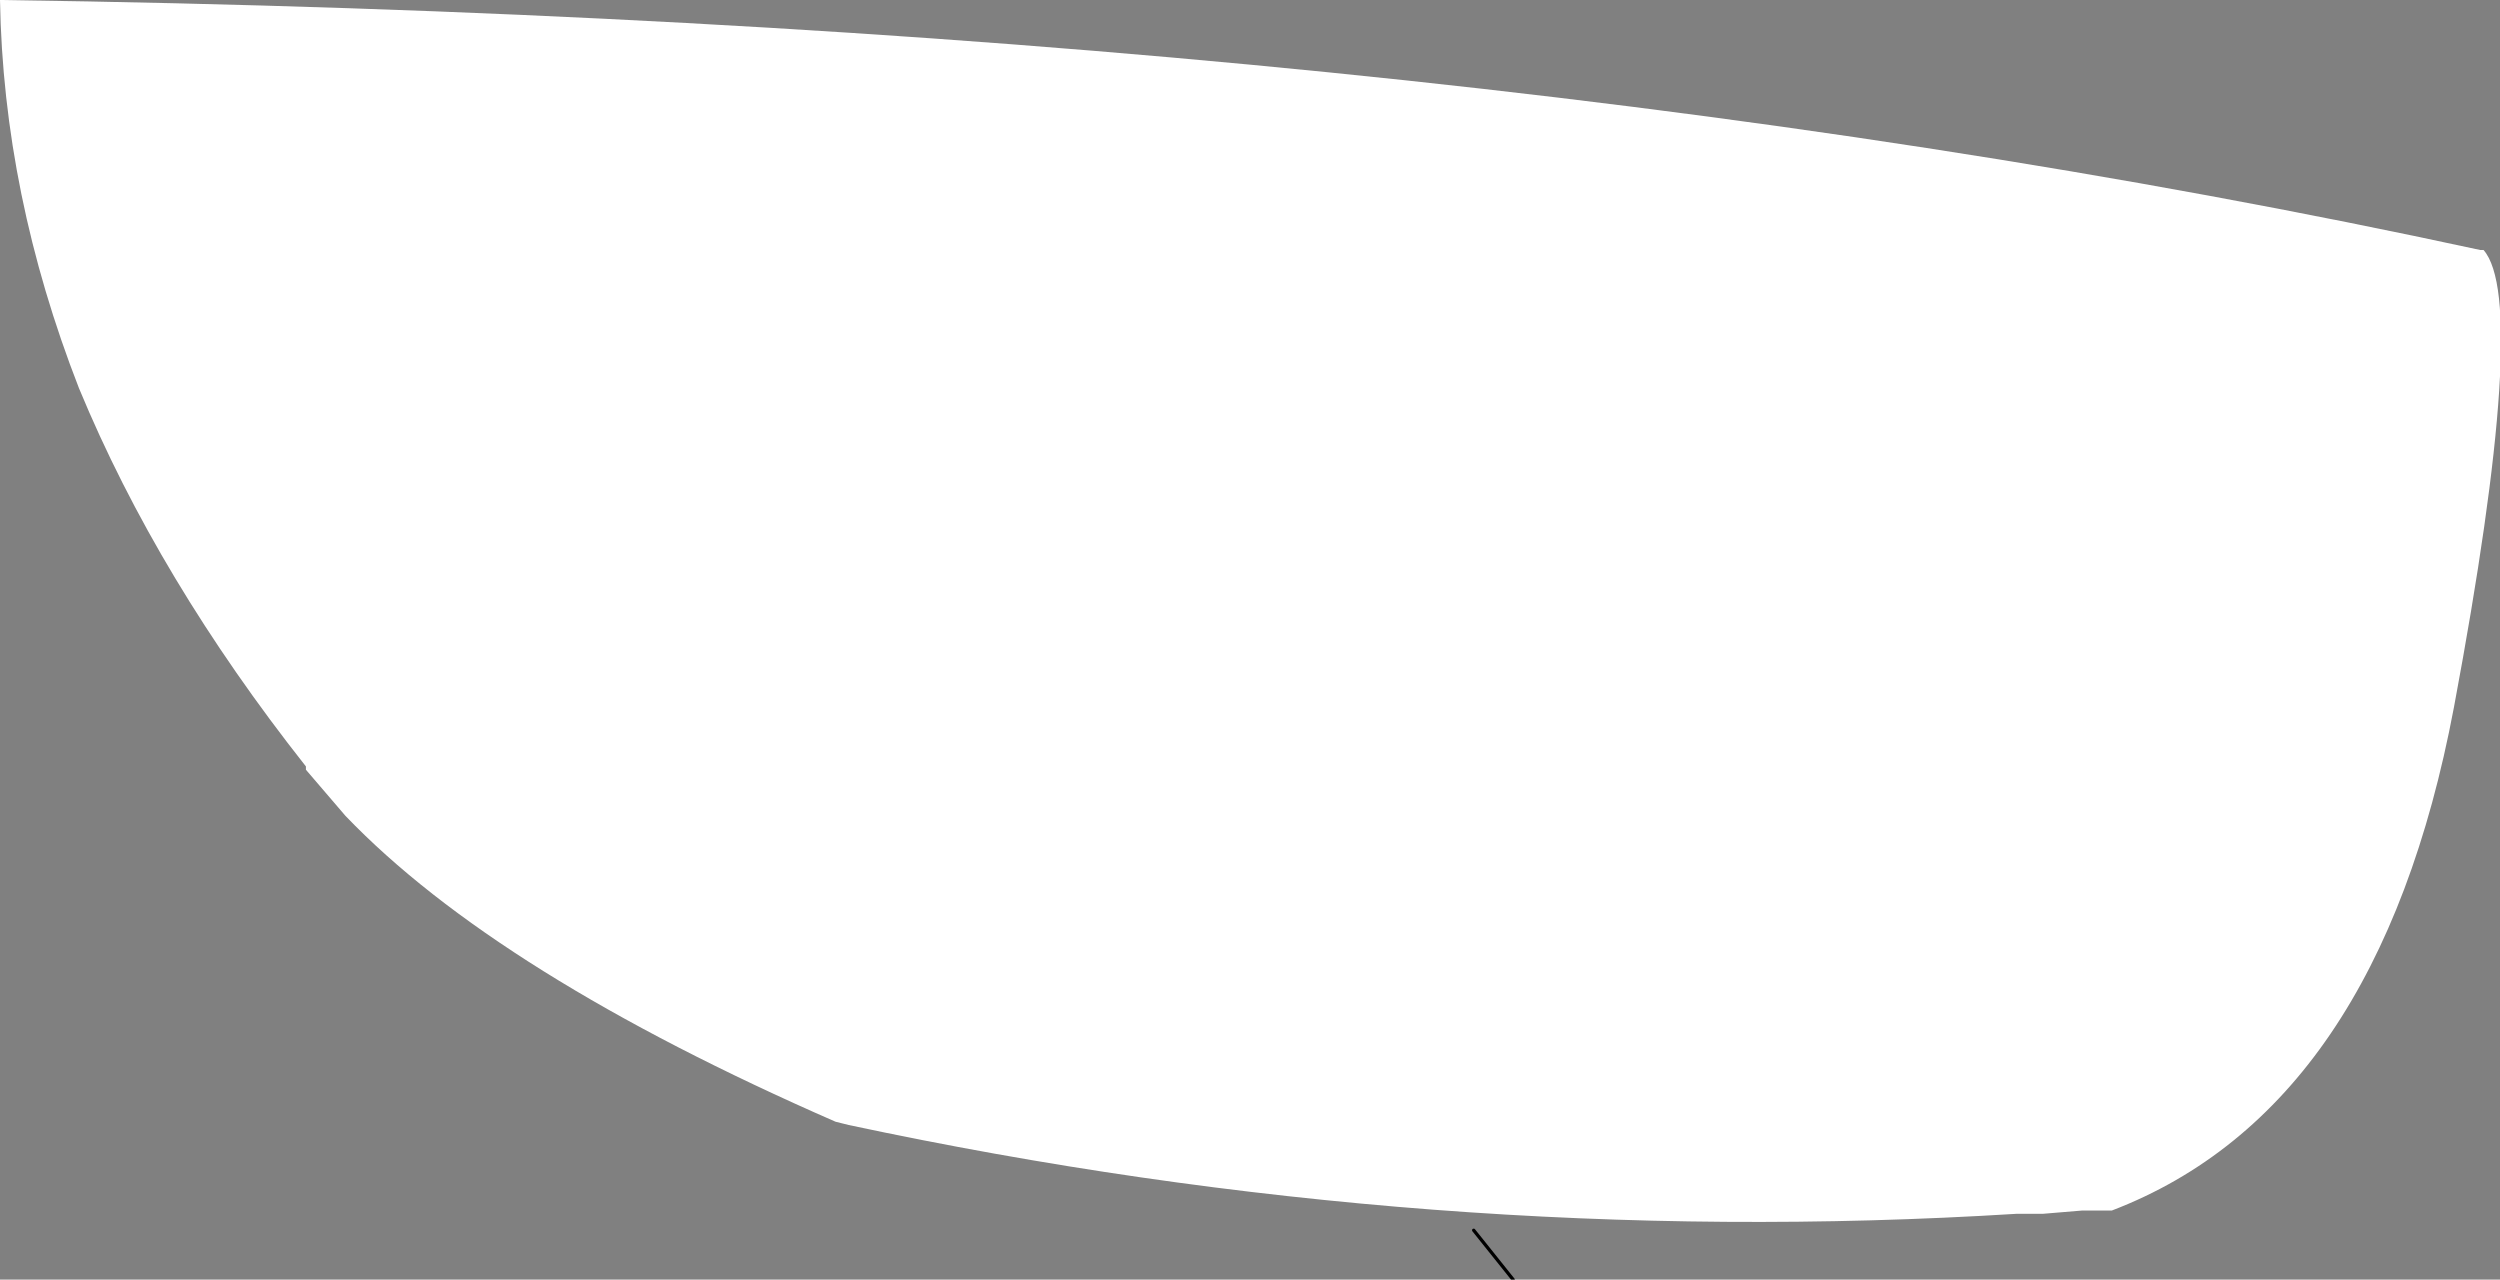 <?xml version="1.0" encoding="UTF-8" standalone="no"?>
<svg xmlns:xlink="http://www.w3.org/1999/xlink" height="19.45px" width="38.0px" xmlns="http://www.w3.org/2000/svg">
  <rect width="100%" height="100%" fill="#808080" stroke="none"/>
  <g transform="matrix(1.0, 0.0, 0.0, 1.0, 16.35, 7.8)">
    <path d="M-15.15 -1.9 Q-16.3 -4.85 -16.35 -7.8 5.2 -7.5 21.35 -4.0 L21.4 -4.0 Q22.1 -3.2 20.95 2.95 19.8 9.05 15.75 10.6 L15.3 10.6 14.7 10.65 14.3 10.65 Q5.45 11.2 -3.45 9.3 L-3.65 9.25 Q-8.8 7.0 -11.1 4.6 L-11.7 3.9 -11.7 3.85 Q-13.95 1.0 -15.15 -1.9" fill="#ffffff" fill-rule="evenodd" stroke="none"/>
    <path d="M6.65 11.65 L6.05 10.9" fill="none" stroke="#000000" stroke-linecap="round" stroke-linejoin="round" stroke-width="0.05"/>
  </g>
</svg>
